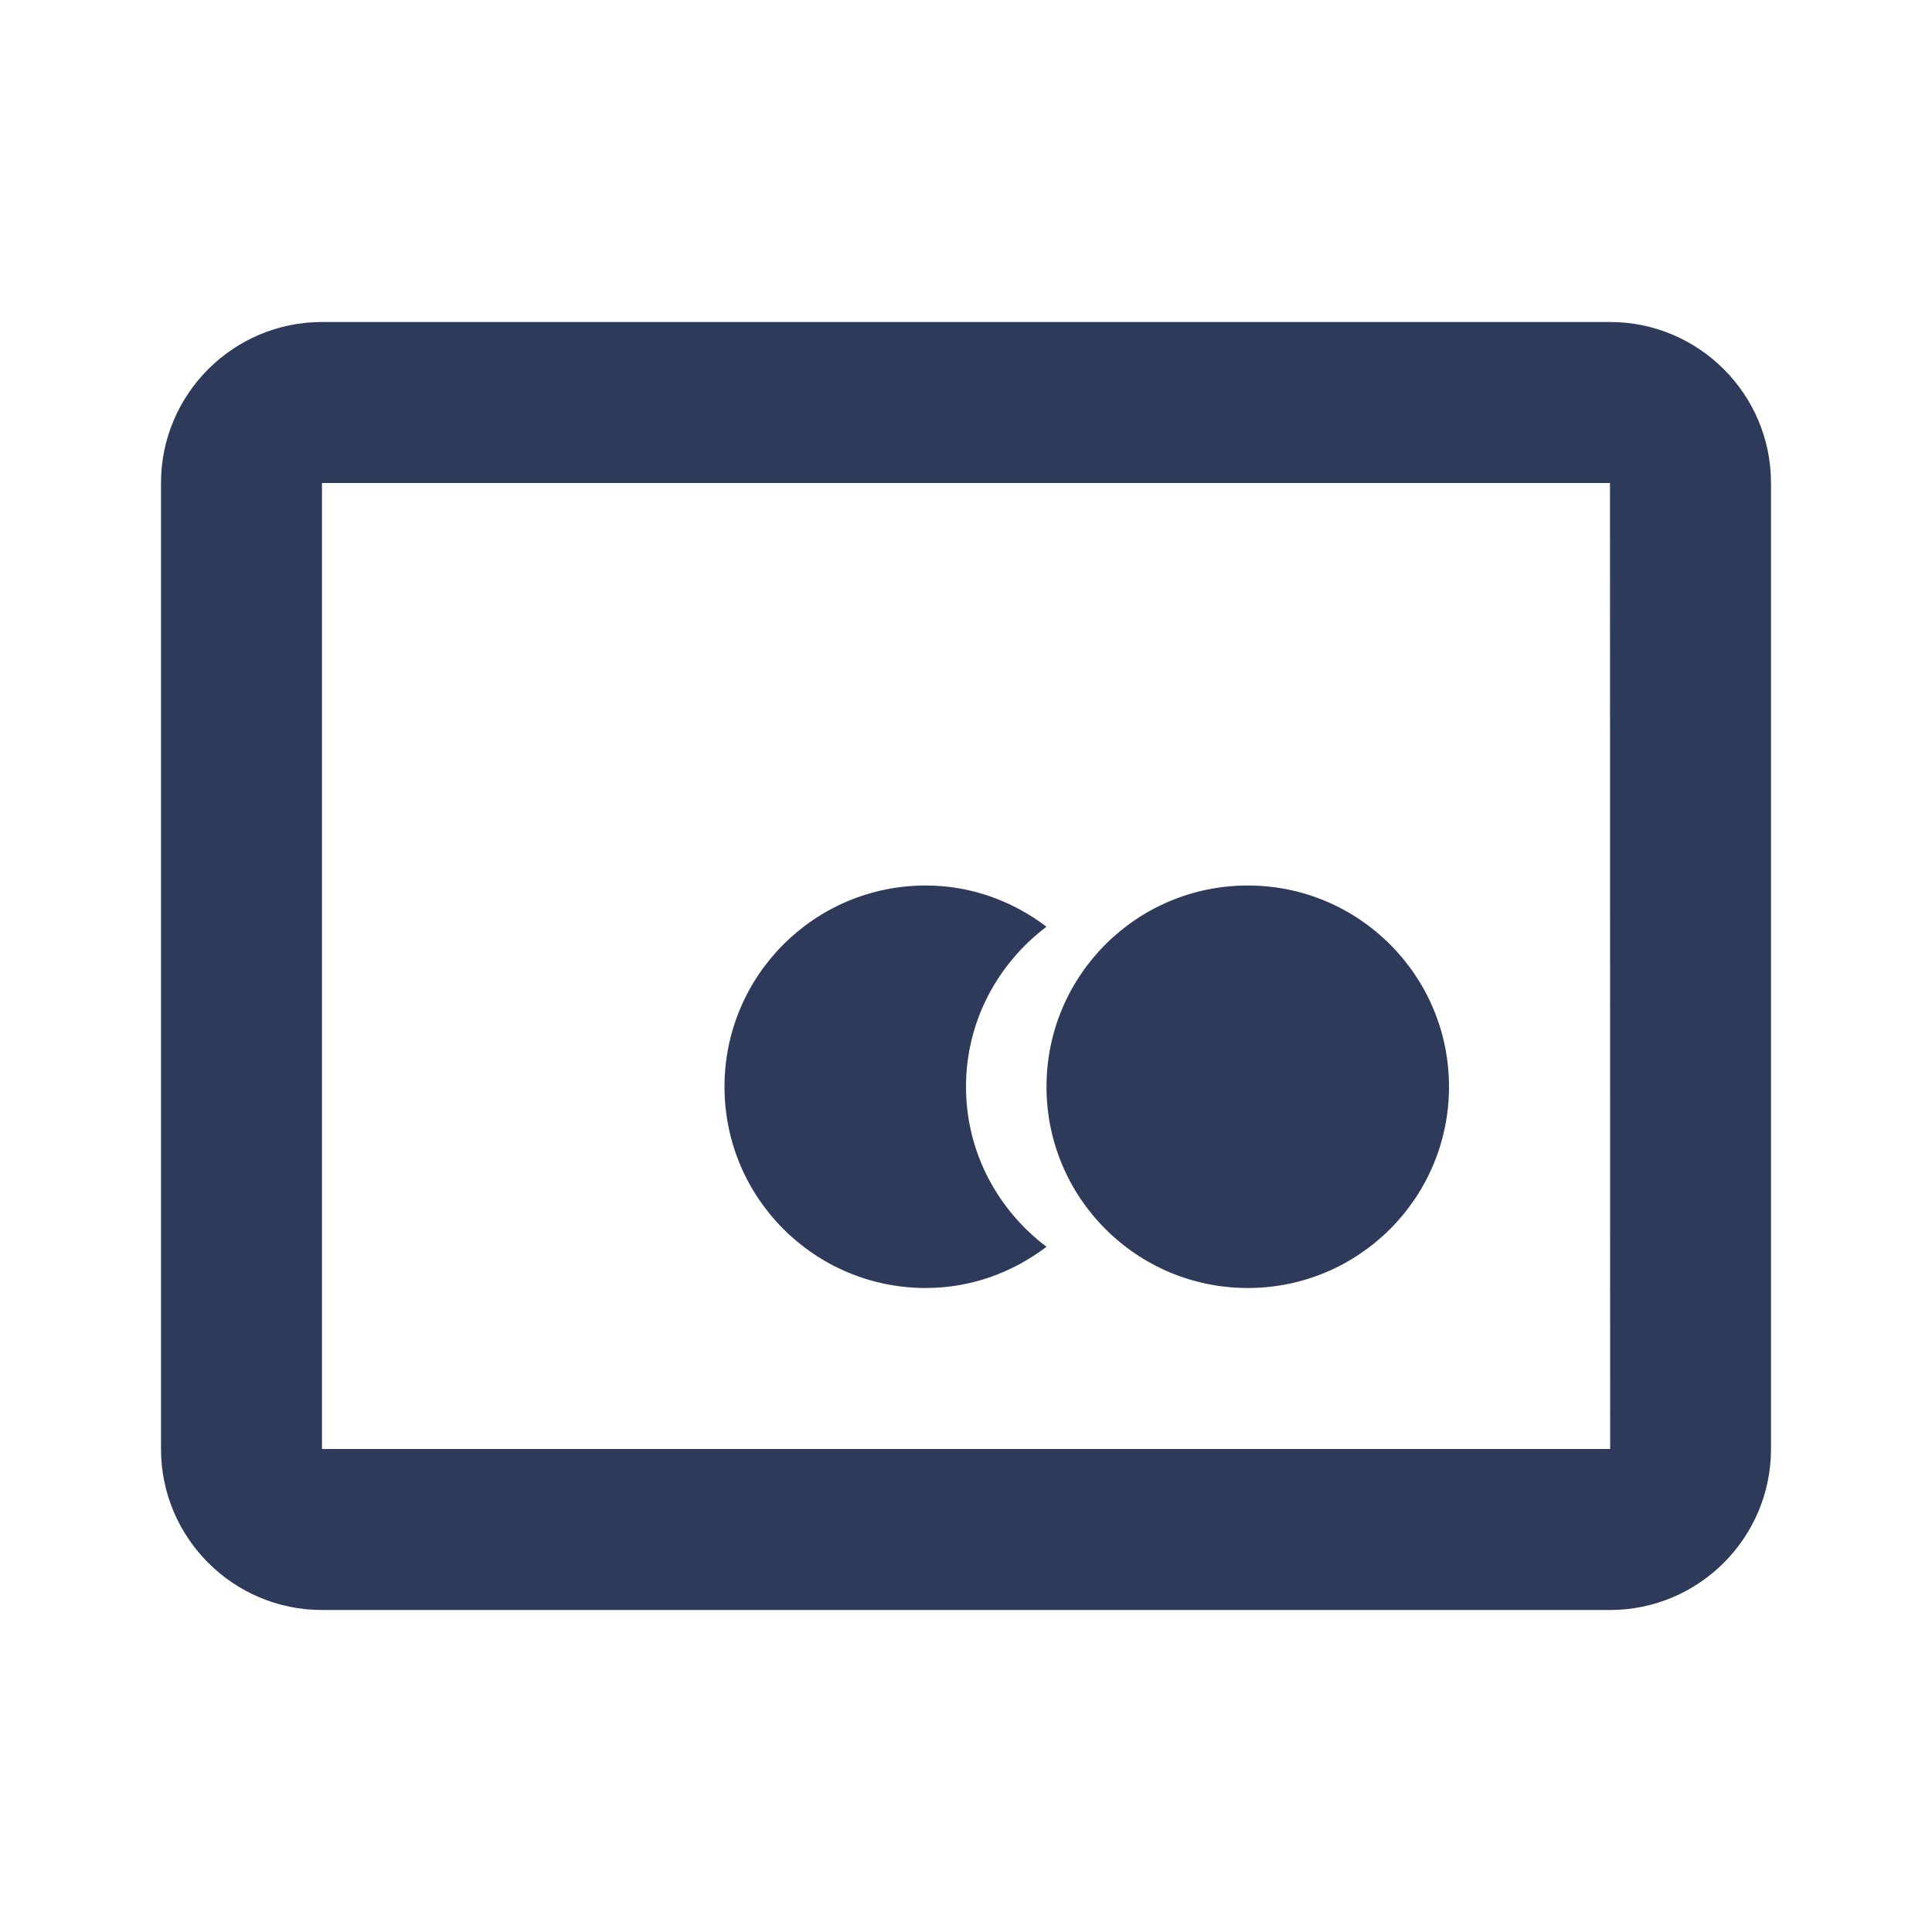 <svg width="24" height="24" viewBox="0 0 24 24" fill="none" xmlns="http://www.w3.org/2000/svg">
<path d="M15.5 16C16.881 16 18 14.881 18 13.5C18 12.119 16.881 11 15.5 11C14.119 11 13 12.119 13 13.5C13 14.881 14.119 16 15.5 16Z" fill="#2E3A59"/>
<path d="M12 13.5C12 12.685 12.396 11.968 13 11.512C12.581 11.194 12.065 11 11.5 11C10.119 11 9 12.119 9 13.5C9 14.881 10.119 16 11.5 16C12.065 16 12.581 15.806 13 15.488C12.396 15.032 12 14.315 12 13.5Z" fill="#2E3A59"/>
<path d="M20 4H4C2.897 4 2 4.897 2 6V18C2 19.103 2.897 20 4 20H20C21.103 20 22 19.103 22 18V6C22 4.897 21.103 4 20 4ZM4 18V6H20L20.002 18H4Z" fill="#2E3A59"/>
</svg>
